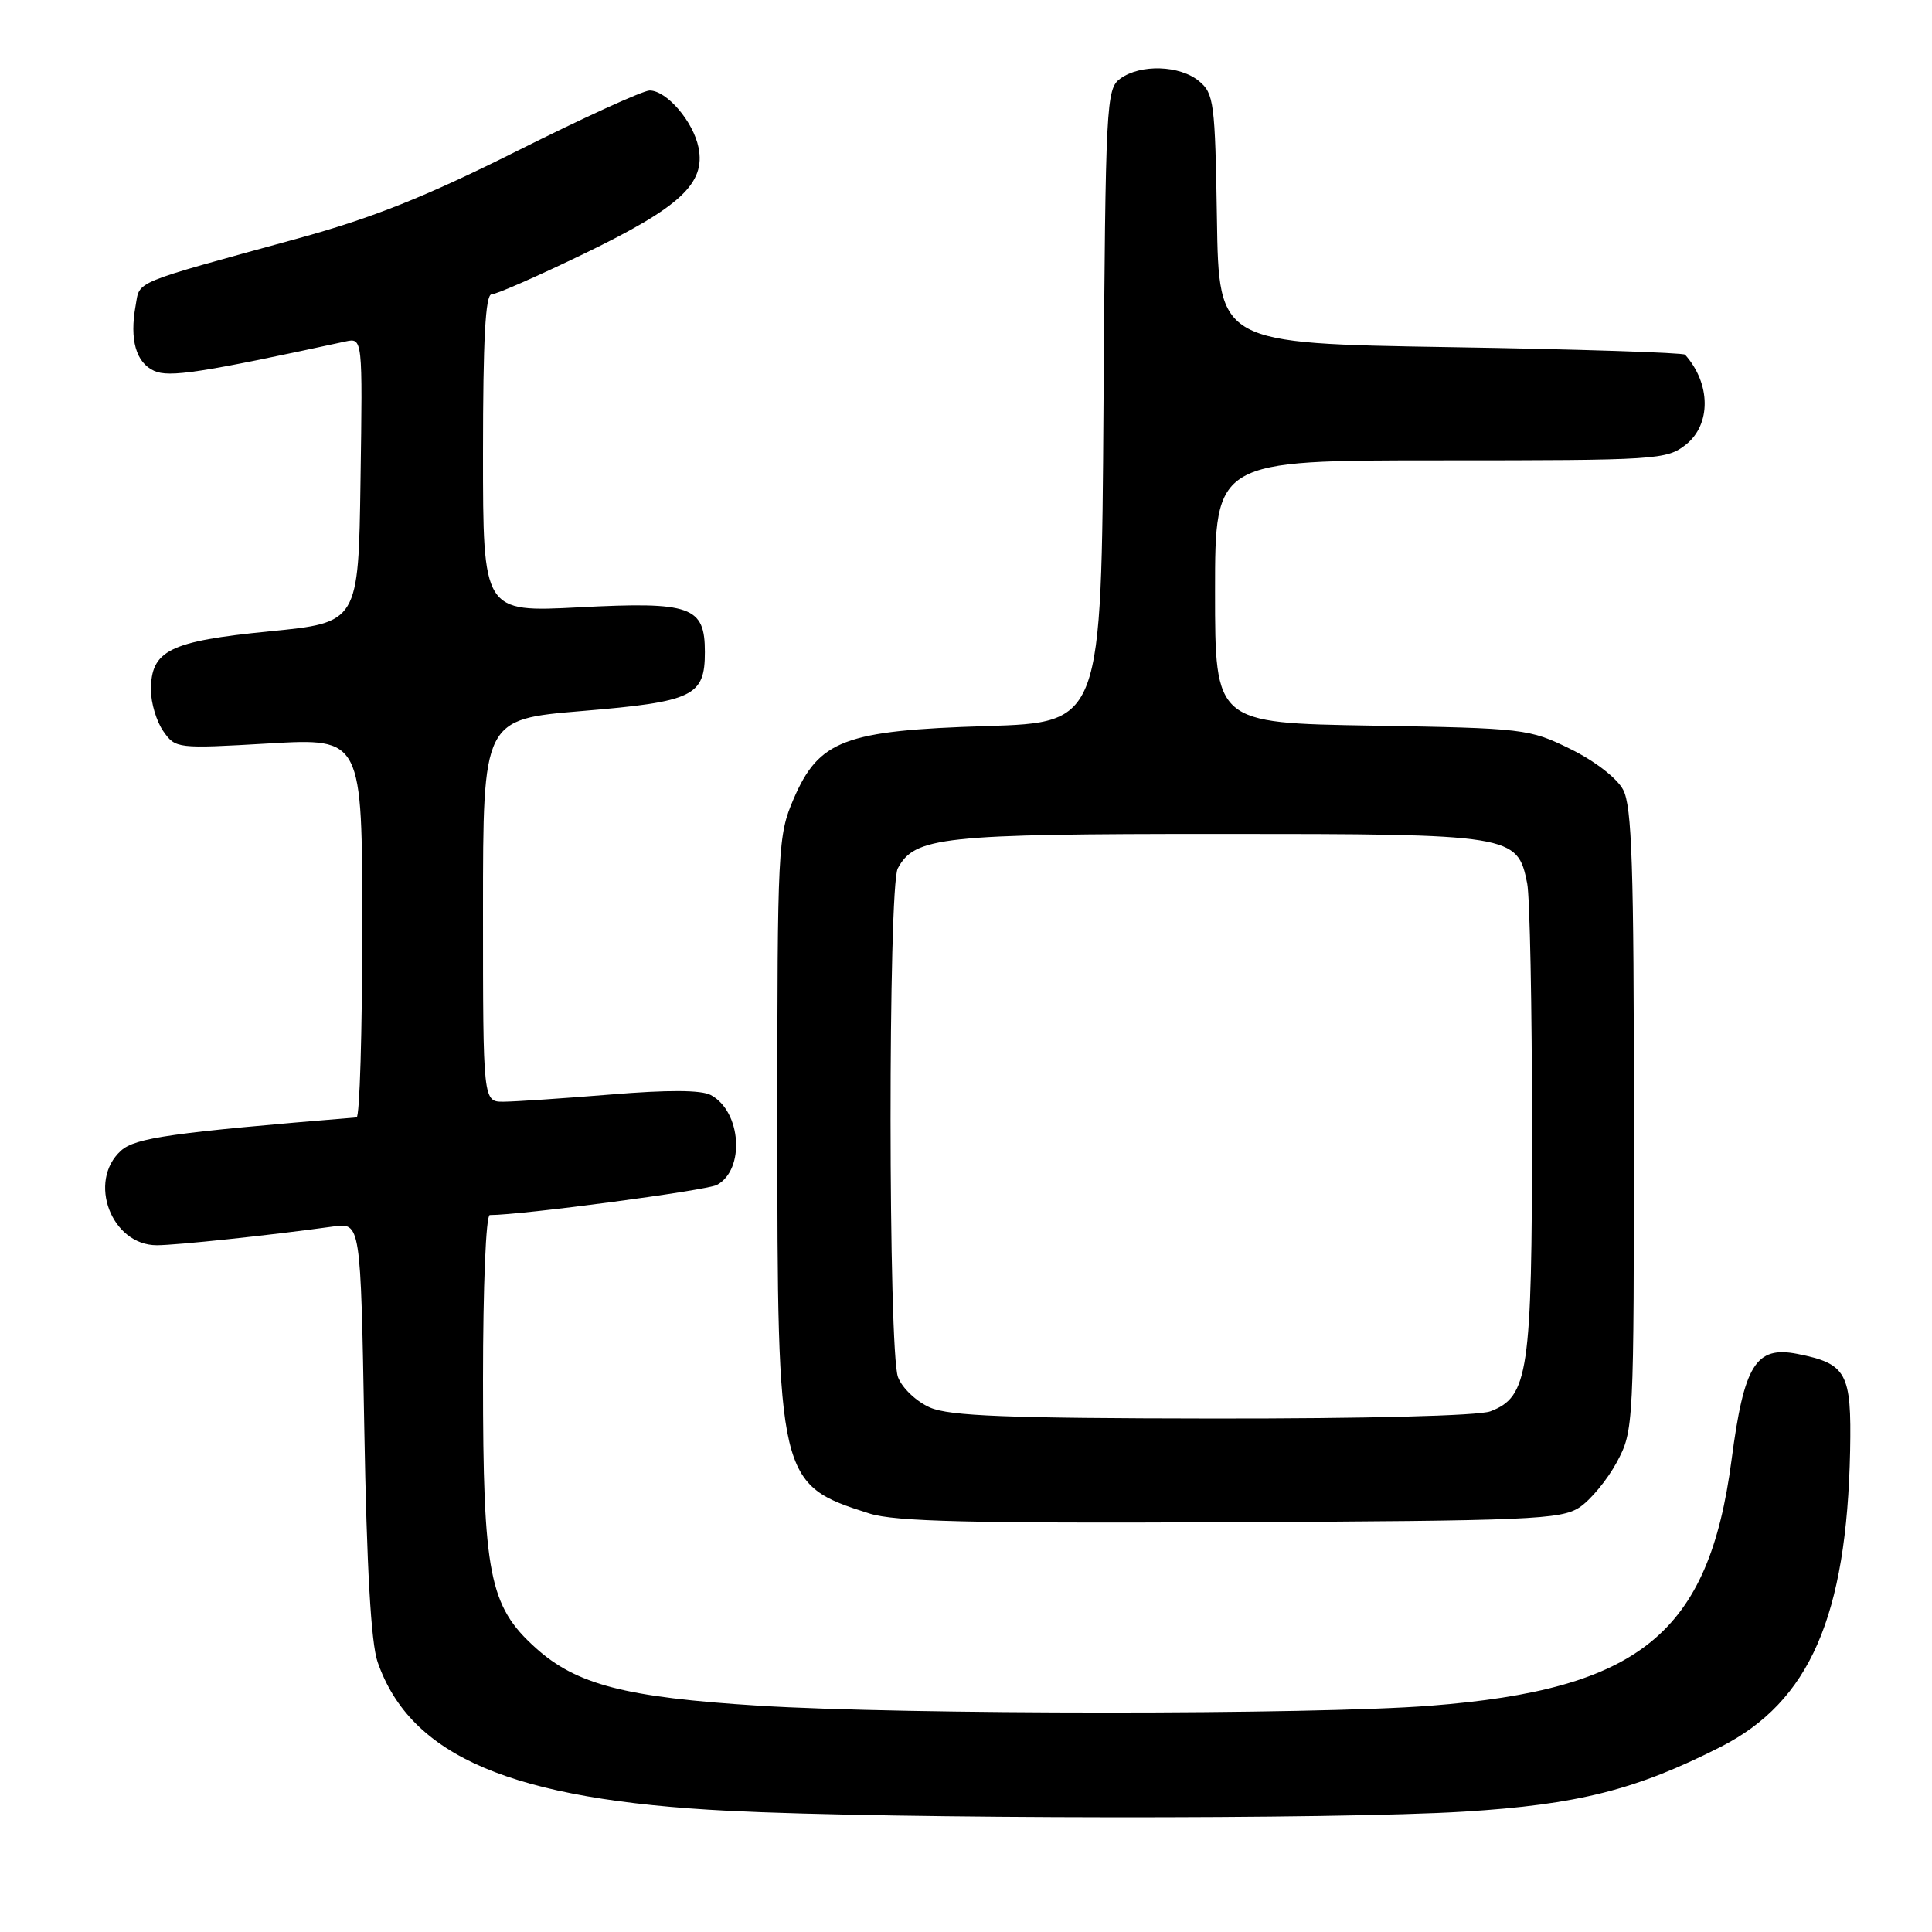<?xml version="1.0" encoding="UTF-8" standalone="no"?>
<!DOCTYPE svg PUBLIC "-//W3C//DTD SVG 1.1//EN" "http://www.w3.org/Graphics/SVG/1.1/DTD/svg11.dtd" >
<svg xmlns="http://www.w3.org/2000/svg" xmlns:xlink="http://www.w3.org/1999/xlink" version="1.1" viewBox="0 0 256 256">
 <g >
 <path fill="currentColor"
d=" M 194.00 240.05 C 209.06 239.12 216.77 237.17 228.00 231.47 C 239.78 225.48 244.70 214.21 245.15 192.23 C 245.35 181.89 244.70 180.70 238.16 179.40 C 232.65 178.32 231.10 180.82 229.44 193.44 C 226.42 216.43 217.32 223.86 189.50 226.02 C 174.01 227.23 119.84 227.22 100.50 226.01 C 82.86 224.91 76.35 223.22 70.95 218.33 C 64.82 212.80 64.00 208.60 64.00 182.82 C 64.00 170.47 64.39 161.00 64.90 161.00 C 69.13 161.00 93.59 157.75 94.99 157.01 C 98.75 154.99 98.24 147.27 94.19 145.10 C 92.92 144.42 88.51 144.40 80.89 145.03 C 74.63 145.54 68.26 145.97 66.75 145.98 C 64.00 146.00 64.00 146.00 64.00 120.66 C 64.00 95.31 64.00 95.31 77.16 94.21 C 91.88 92.98 93.40 92.25 93.40 86.40 C 93.40 80.35 91.60 79.70 76.75 80.47 C 64.00 81.13 64.00 81.13 64.00 60.07 C 64.00 44.98 64.32 39.00 65.14 39.00 C 65.77 39.00 71.34 36.55 77.53 33.55 C 90.12 27.45 93.51 24.30 92.56 19.56 C 91.87 16.11 88.35 12.00 86.08 11.99 C 85.21 11.99 77.30 15.60 68.50 20.01 C 56.36 26.09 49.36 28.88 39.50 31.59 C 17.22 37.71 18.57 37.15 17.97 40.50 C 17.15 45.01 18.02 48.05 20.42 49.14 C 22.40 50.05 26.62 49.40 45.77 45.25 C 48.05 44.76 48.05 44.76 47.77 63.63 C 47.50 82.50 47.50 82.50 35.67 83.66 C 22.45 84.97 20.00 86.18 20.00 91.43 C 20.00 93.15 20.74 95.61 21.64 96.89 C 23.25 99.19 23.44 99.22 35.64 98.51 C 48.00 97.80 48.00 97.80 48.00 122.90 C 48.00 136.70 47.66 148.03 47.25 148.06 C 22.69 150.08 17.93 150.76 16.03 152.47 C 11.55 156.53 14.76 165.00 20.78 165.00 C 23.36 165.00 35.80 163.68 44.15 162.52 C 47.79 162.01 47.79 162.01 48.27 189.25 C 48.59 207.70 49.16 217.70 50.03 220.21 C 54.38 232.77 67.87 238.50 96.50 239.94 C 118.17 241.03 177.06 241.10 194.00 240.05 Z  M 209.28 199.74 C 210.76 198.76 212.99 196.06 214.24 193.74 C 216.48 189.53 216.50 189.18 216.50 148.40 C 216.50 114.73 216.24 106.82 215.07 104.64 C 214.25 103.10 211.30 100.82 208.07 99.24 C 202.63 96.57 202.00 96.49 181.75 96.15 C 161.00 95.80 161.00 95.80 161.00 78.40 C 161.00 61.00 161.00 61.00 190.87 61.00 C 219.56 61.00 220.83 60.92 223.37 58.93 C 226.75 56.27 226.71 50.84 223.28 47.00 C 223.04 46.73 209.04 46.27 192.17 46.00 C 161.50 45.50 161.50 45.50 161.25 29.00 C 161.01 13.61 160.85 12.38 158.88 10.75 C 156.34 8.64 151.11 8.47 148.44 10.42 C 146.58 11.78 146.49 13.59 146.22 53.79 C 145.94 95.73 145.94 95.73 130.72 96.21 C 111.89 96.79 108.51 98.07 105.15 105.88 C 103.08 110.69 103.00 112.22 103.00 148.76 C 103.00 196.18 103.13 196.72 115.22 200.55 C 118.59 201.62 128.72 201.86 163.05 201.70 C 202.76 201.52 206.83 201.34 209.28 199.74 Z  M 123.24 186.51 C 121.43 185.72 119.54 183.93 118.99 182.48 C 117.69 179.07 117.67 117.49 118.96 115.07 C 121.21 110.88 124.71 110.50 161.54 110.50 C 200.53 110.50 201.07 110.59 202.36 117.06 C 202.71 118.81 203.00 133.48 203.00 149.66 C 203.00 181.85 202.52 185.09 197.48 187.01 C 195.93 187.60 181.01 187.98 160.68 187.96 C 133.47 187.93 125.84 187.63 123.24 186.51 Z "/>
</g>
</svg>